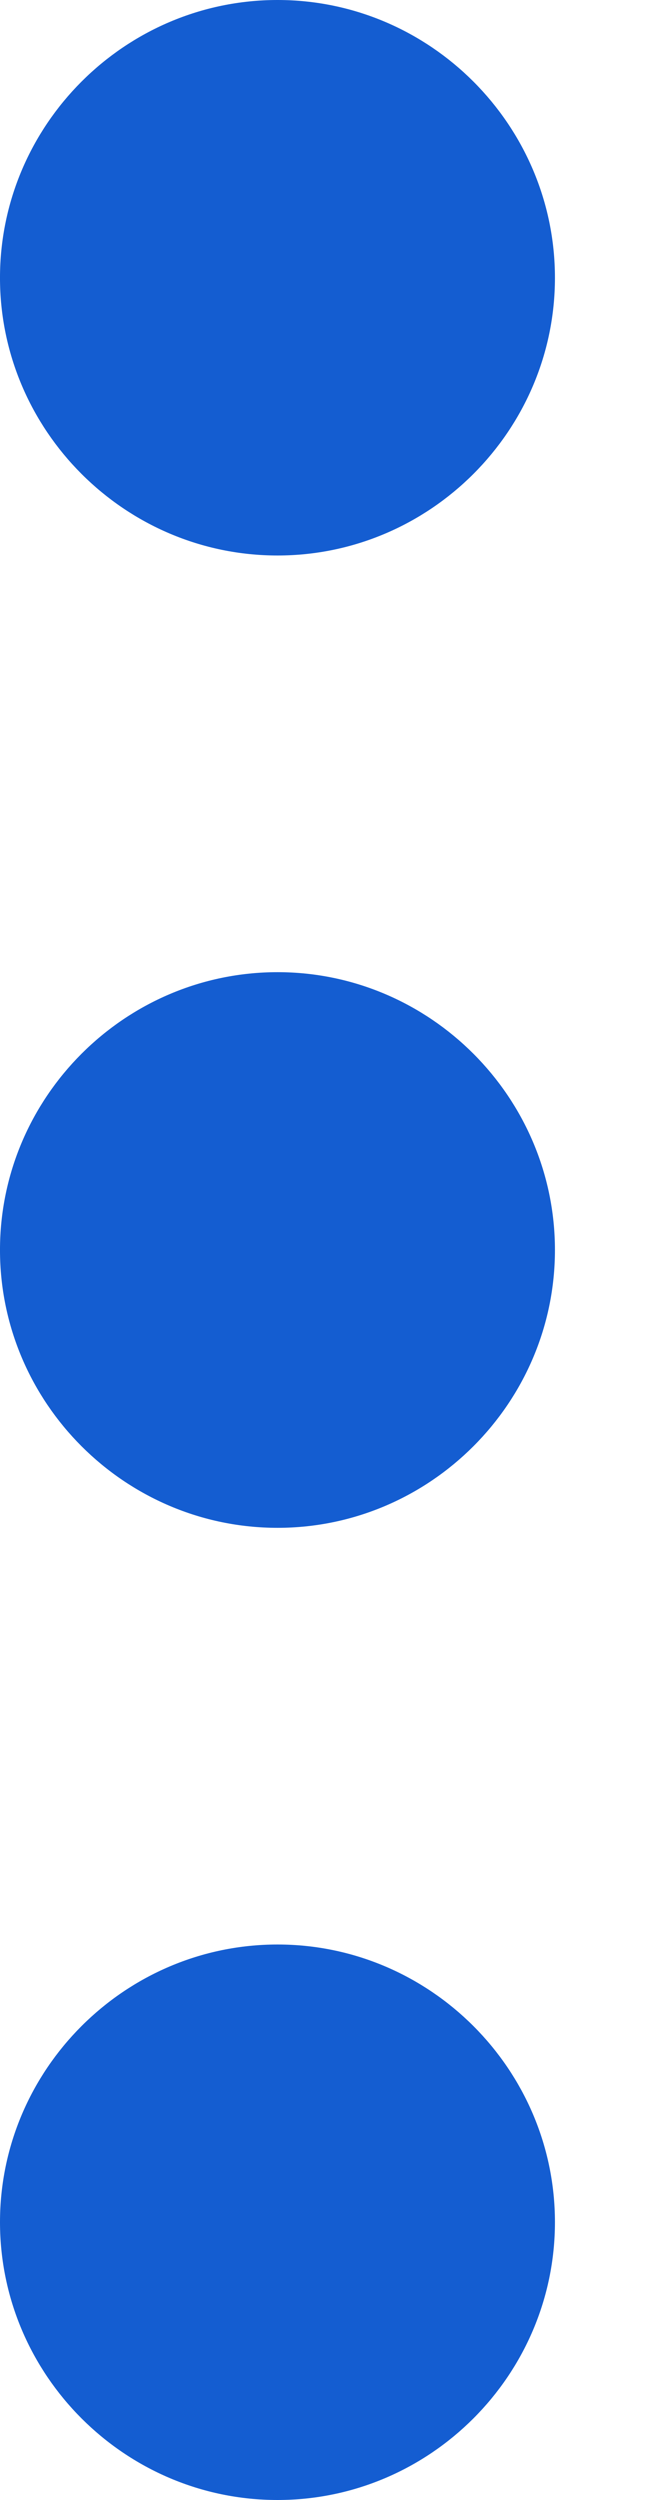 <svg width="4" height="15" viewBox="0 0 4 15" fill="none" xmlns="http://www.w3.org/2000/svg">
<path d="M-4.57764e-05 7.5C-4.57764e-05 8.417 0.75 9.167 1.667 9.167C2.583 9.167 3.333 8.417 3.333 7.5C3.333 6.583 2.583 5.833 1.667 5.833C0.75 5.833 -4.57764e-05 6.583 -4.57764e-05 7.5Z" fill="#145DD1"/>
<path d="M-4.57764e-05 1.667C-4.57764e-05 2.583 0.75 3.333 1.667 3.333C2.583 3.333 3.333 2.583 3.333 1.667C3.333 0.75 2.583 -1.19209e-06 1.667 -1.19209e-06C0.75 -1.19209e-06 -4.57764e-05 0.75 -4.57764e-05 1.667Z" fill="#145DD1"/>
<path d="M0 13.333C0 14.25 0.75 15 1.667 15C2.583 15 3.333 14.25 3.333 13.333C3.333 12.417 2.583 11.667 1.667 11.667C0.75 11.667 0 12.417 0 13.333Z" fill="#145DD1"/>
</svg>
